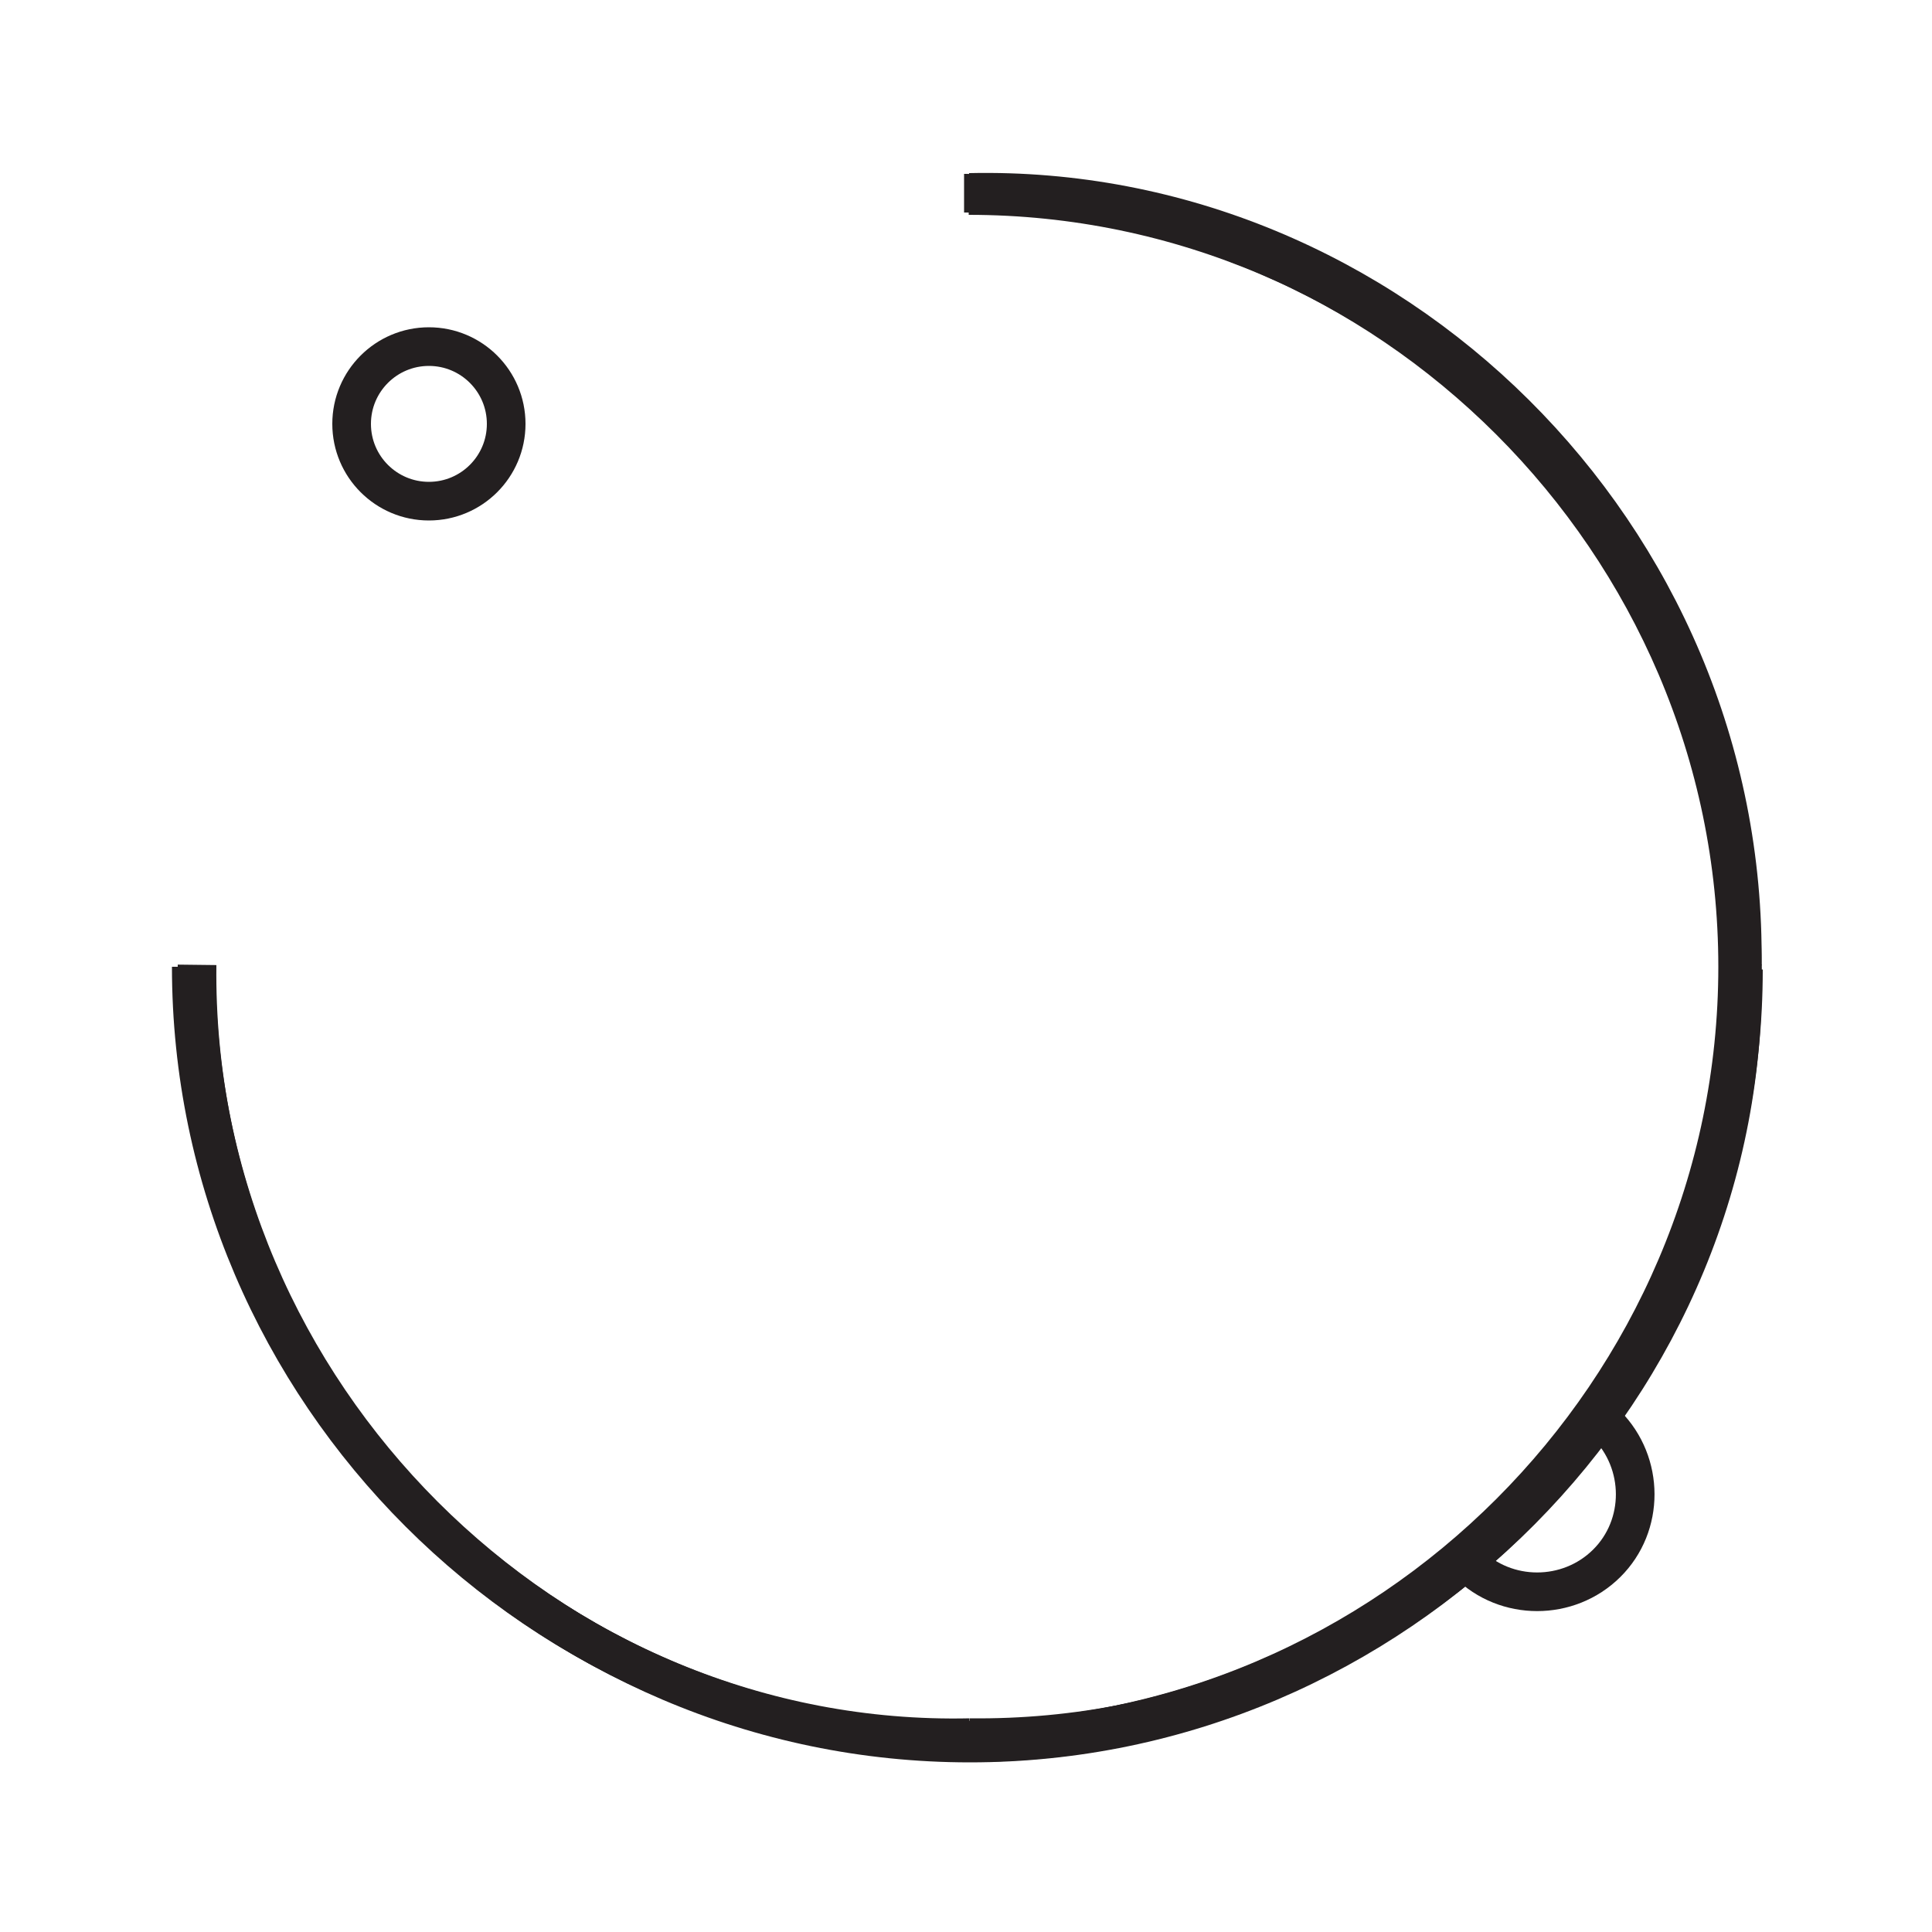 <?xml version="1.0" encoding="UTF-8"?><svg id="Layer_1" xmlns="http://www.w3.org/2000/svg" viewBox="0 0 50 50"><defs><style>.cls-1{fill:none;stroke:#231f20;stroke-miterlimit:10;}</style></defs><g><path class="cls-1" d="m5.1,24.97c-.13,11.16,9.13,20.24,20,20"/><path class="cls-1" d="m45.09,24.98c.13-11.16-9.13-20.24-20-20"/><path class="cls-1" d="m25.09,44.97c11.16.13,20.24-9.13,20-20"/><circle class="cls-1" cx="11.1" cy="10.97" r="2"/></g><g><path class="cls-1" d="m25.07,5.06c10.98,0,20.02,9.04,20.02,20.02s-9.04,20.02-20.02,20.02"/><path class="cls-1" d="m45.12,25.09c0,10.98-9.04,20.02-20.02,20.02-10.98,0-20.02-9.04-20.02-20.02"/></g><g><path class="cls-1" d="m24.95,5c10.98,0,20.02,9.04,20.02,20.02s-9.04,20.02-20.02,20.02"/><path class="cls-1" d="m45,25.02c0,10.98-9.04,20.02-20.02,20.02S4.95,36.01,4.95,25.02"/></g><path class="cls-1" d="m37.99,40.46c.98.98,2.6.98,3.59,0s.98-2.6,0-3.59"/></svg>